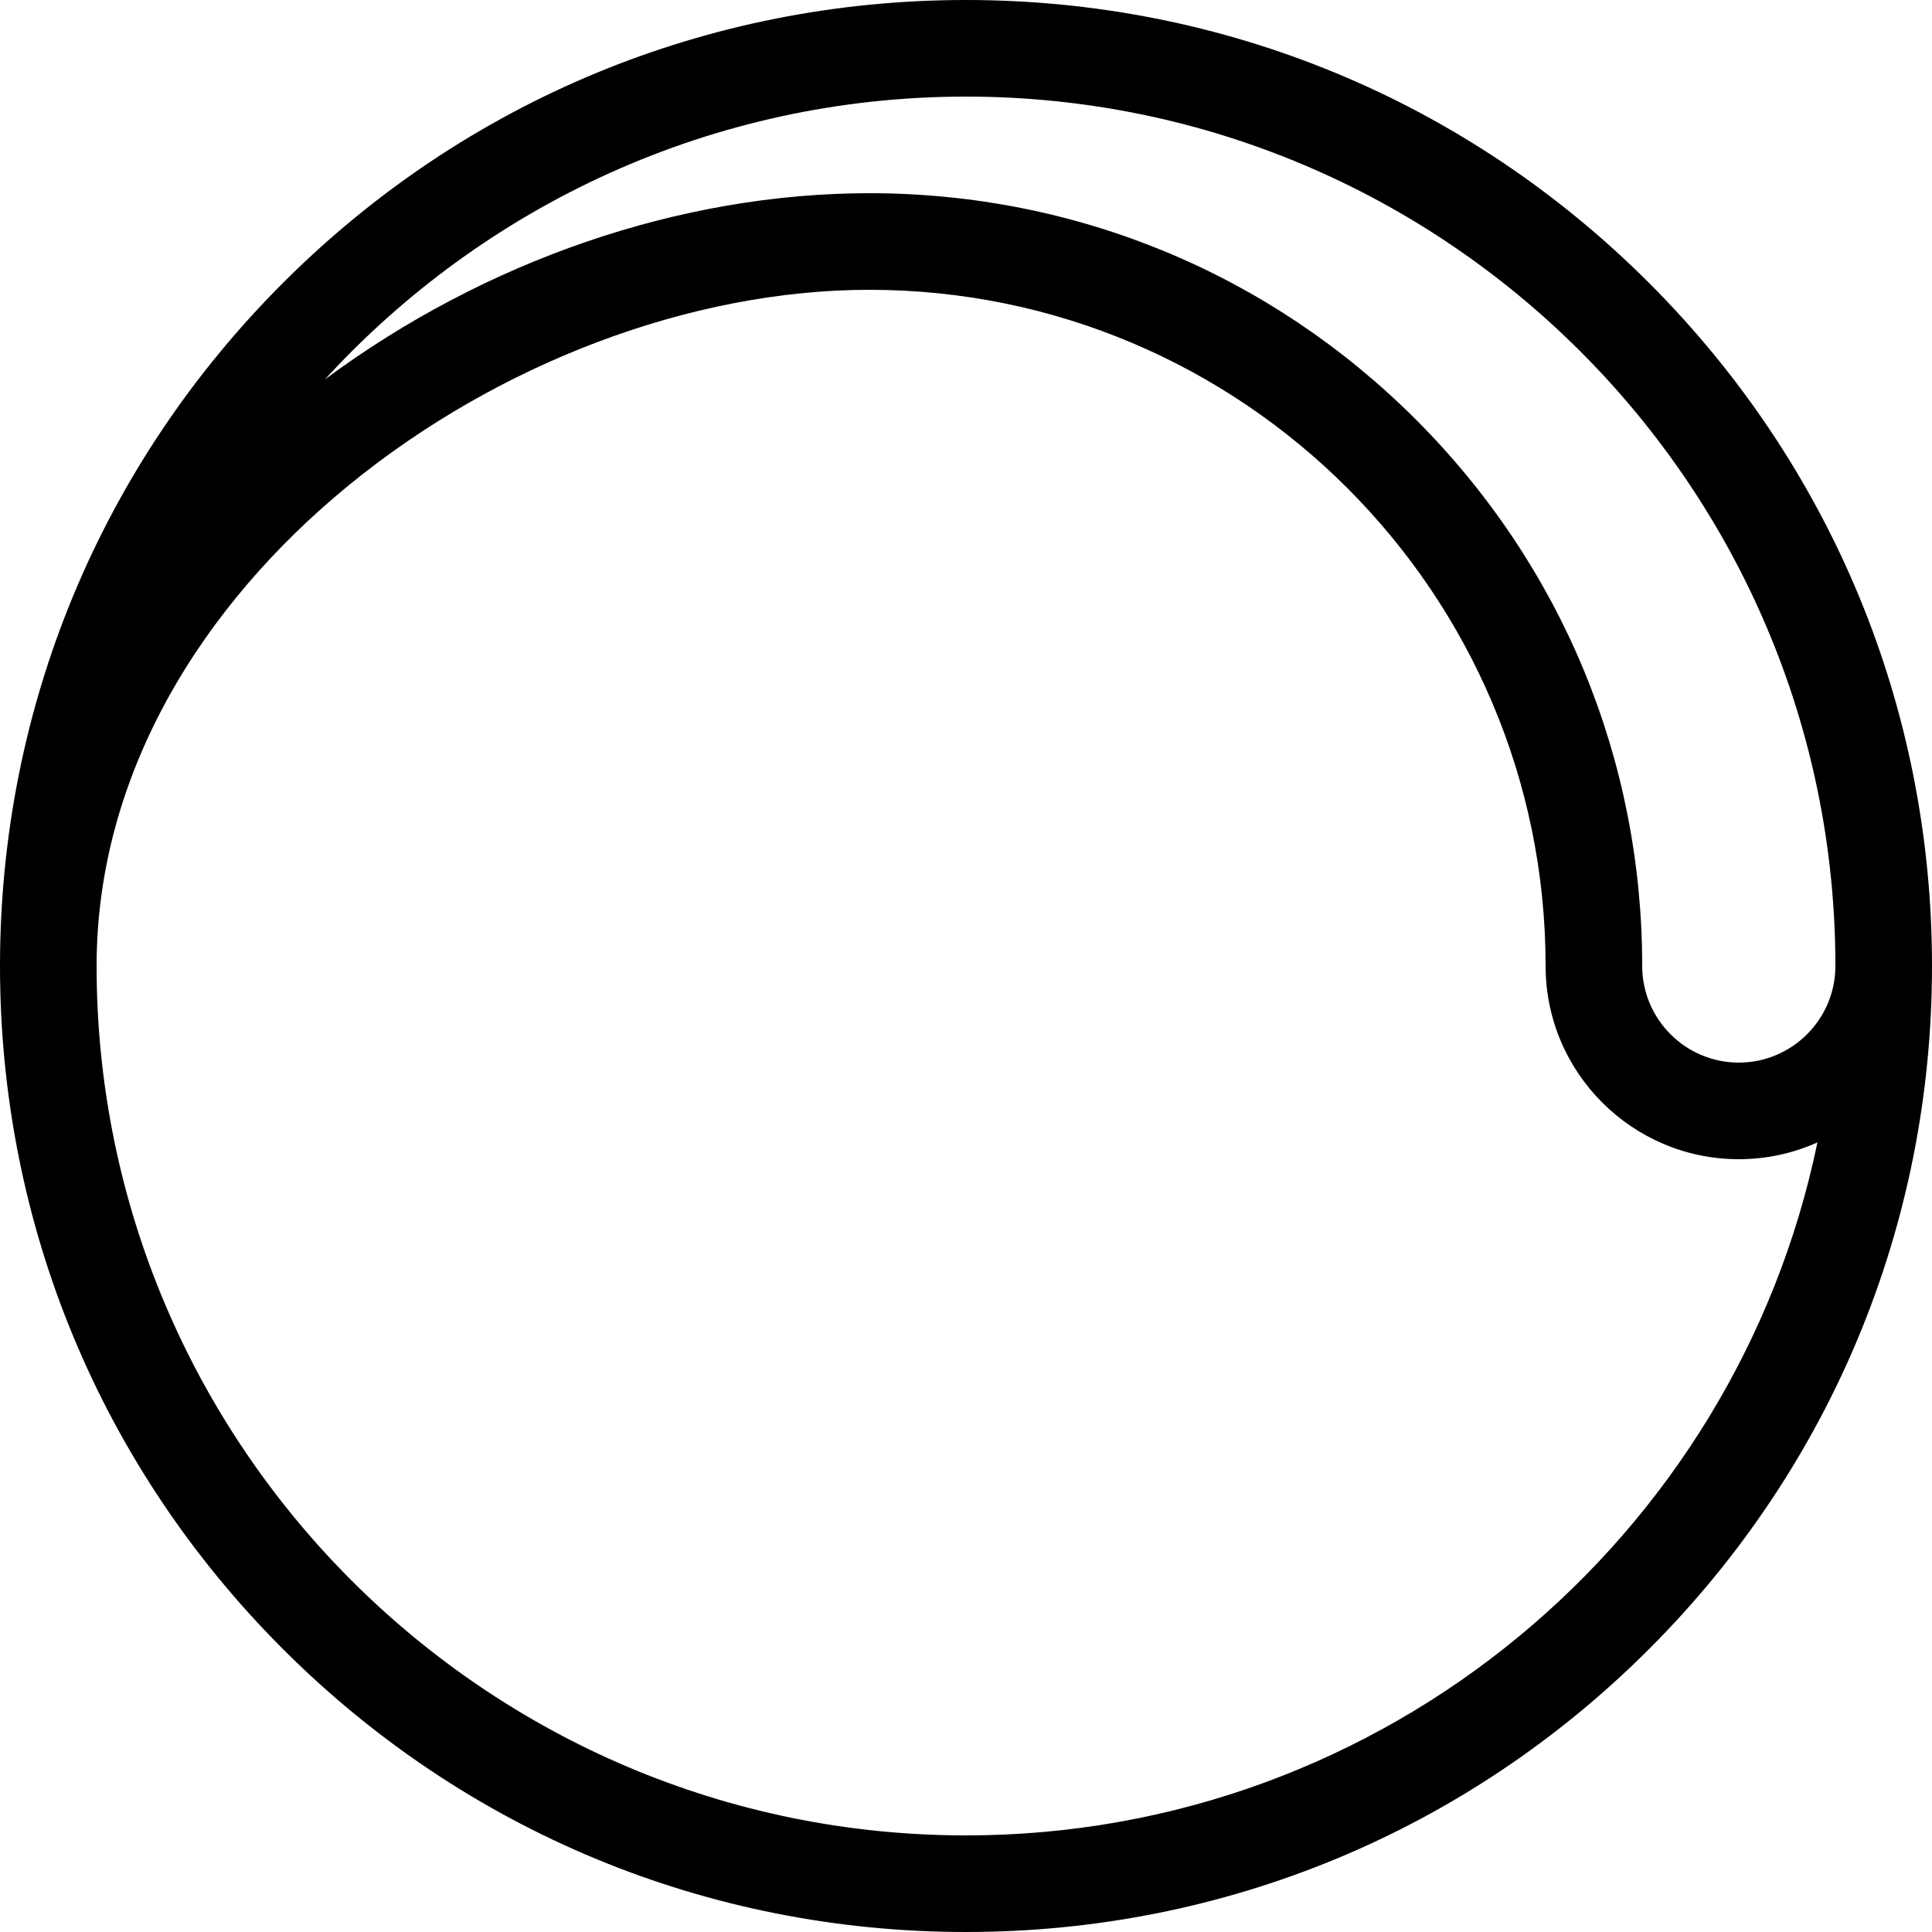 <svg height="20" viewBox="0 0 20 20" width="20" xmlns="http://www.w3.org/2000/svg"><path d="m17.071 2.929c-1.889-1.889-4.4-2.929-7.071-2.929s-5.182 1.04-7.071 2.929-2.929 4.4-2.929 7.071 1.04 5.182 2.929 7.071 4.4 2.929 7.071 2.929 5.182-1.04 7.071-2.929 2.929-4.4 2.929-7.071-1.04-5.182-2.929-7.071zm-7.071-1.929c4.963 0 9 4.037 9 9 0 .551-.449 1-1 1s-1-.449-1-1c0-2.137-.832-4.146-2.343-5.657s-3.52-2.343-5.657-2.343c-1.955 0-3.977.697-5.637 1.928 1.647-1.798 4.012-2.928 6.637-2.928zm0 18c-4.963 0-9-4.037-9-9 0-3.942 4.3-7 8-7 3.86 0 7 3.14 7 7 0 1.103.897 2 2 2 .29 0 .565-.062.814-.174-.846 4.09-4.477 7.174-8.814 7.174z"/></svg>